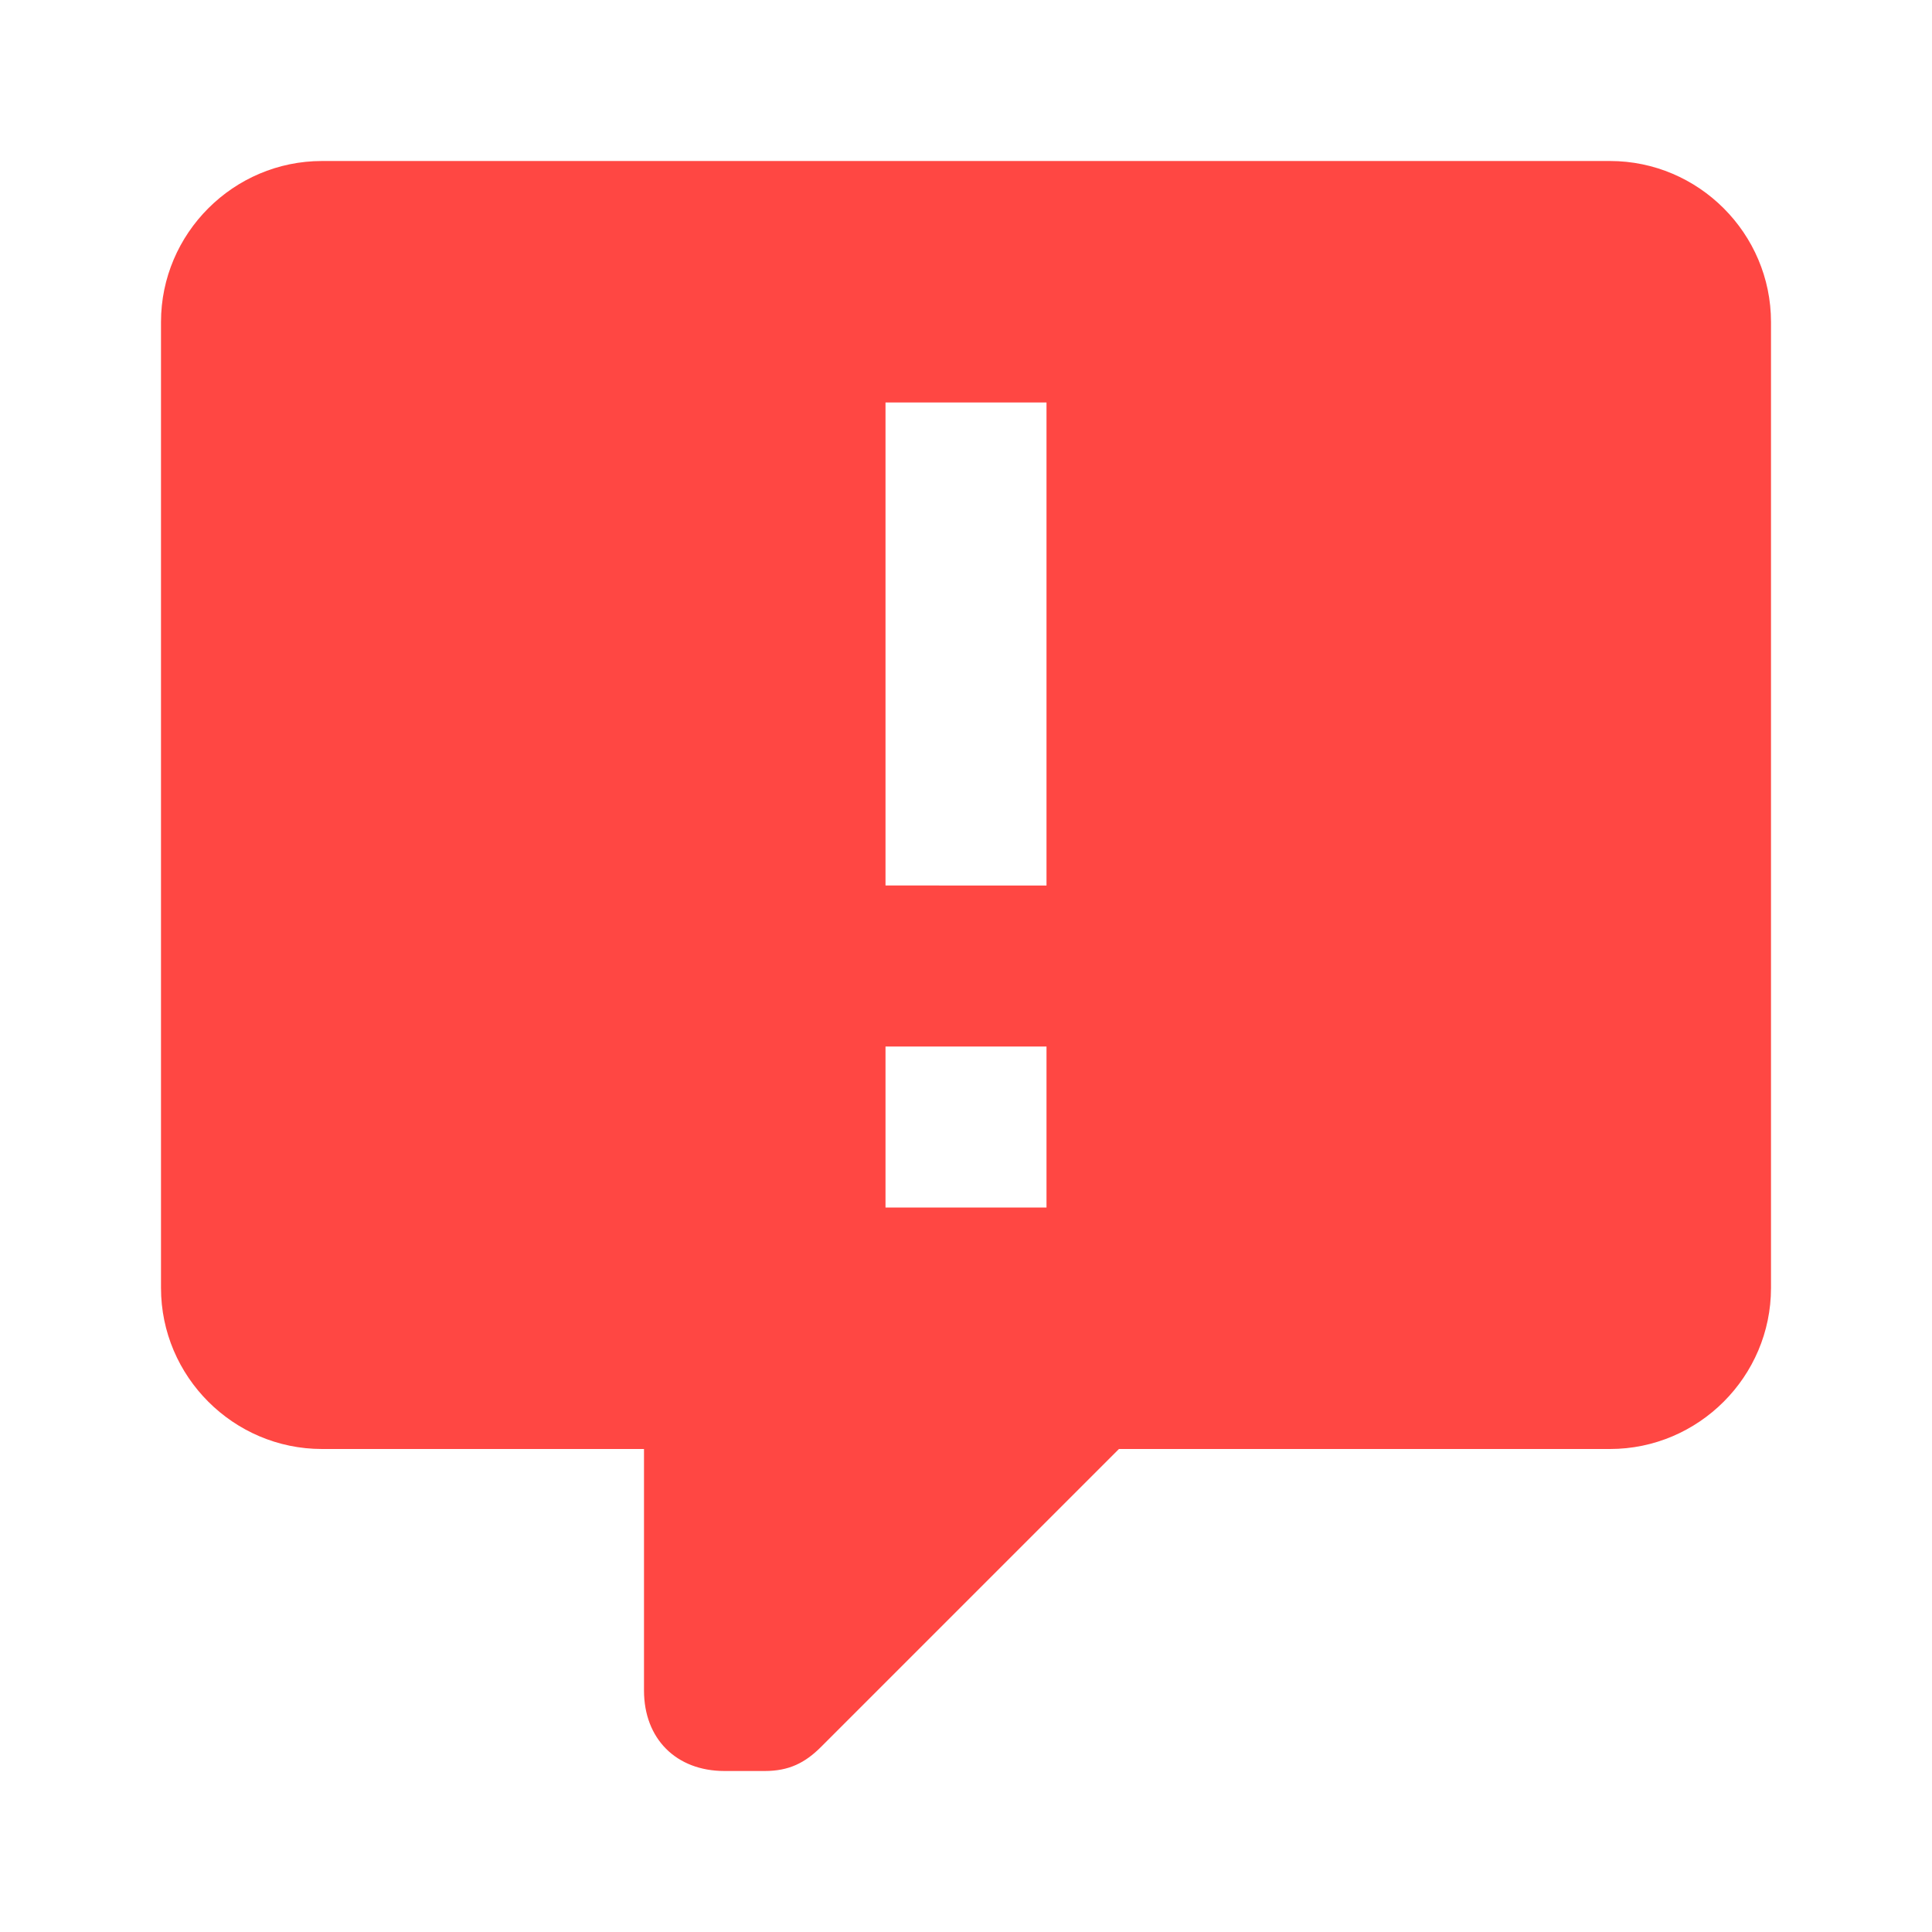 <svg xmlns="http://www.w3.org/2000/svg" xmlns:xlink="http://www.w3.org/1999/xlink" aria-hidden="true" width="32" height="32" preserveAspectRatio="xMidYMid meet" viewBox="0 0 24 24"><path fill="#ff4743" d="M9 22c-.6 0-1-.4-1-1v-3H4c-1.1 0-2-.9-2-2V4c0-1.1.9-2 2-2h16c1.1 0 2 .9 2 2v12c0 1.1-.9 2-2 2h-6.1l-3.7 3.7c-.2.2-.4.3-.7.3H9m4-11V5h-2v6m2 4v-2h-2v2h2Z"></path></svg>